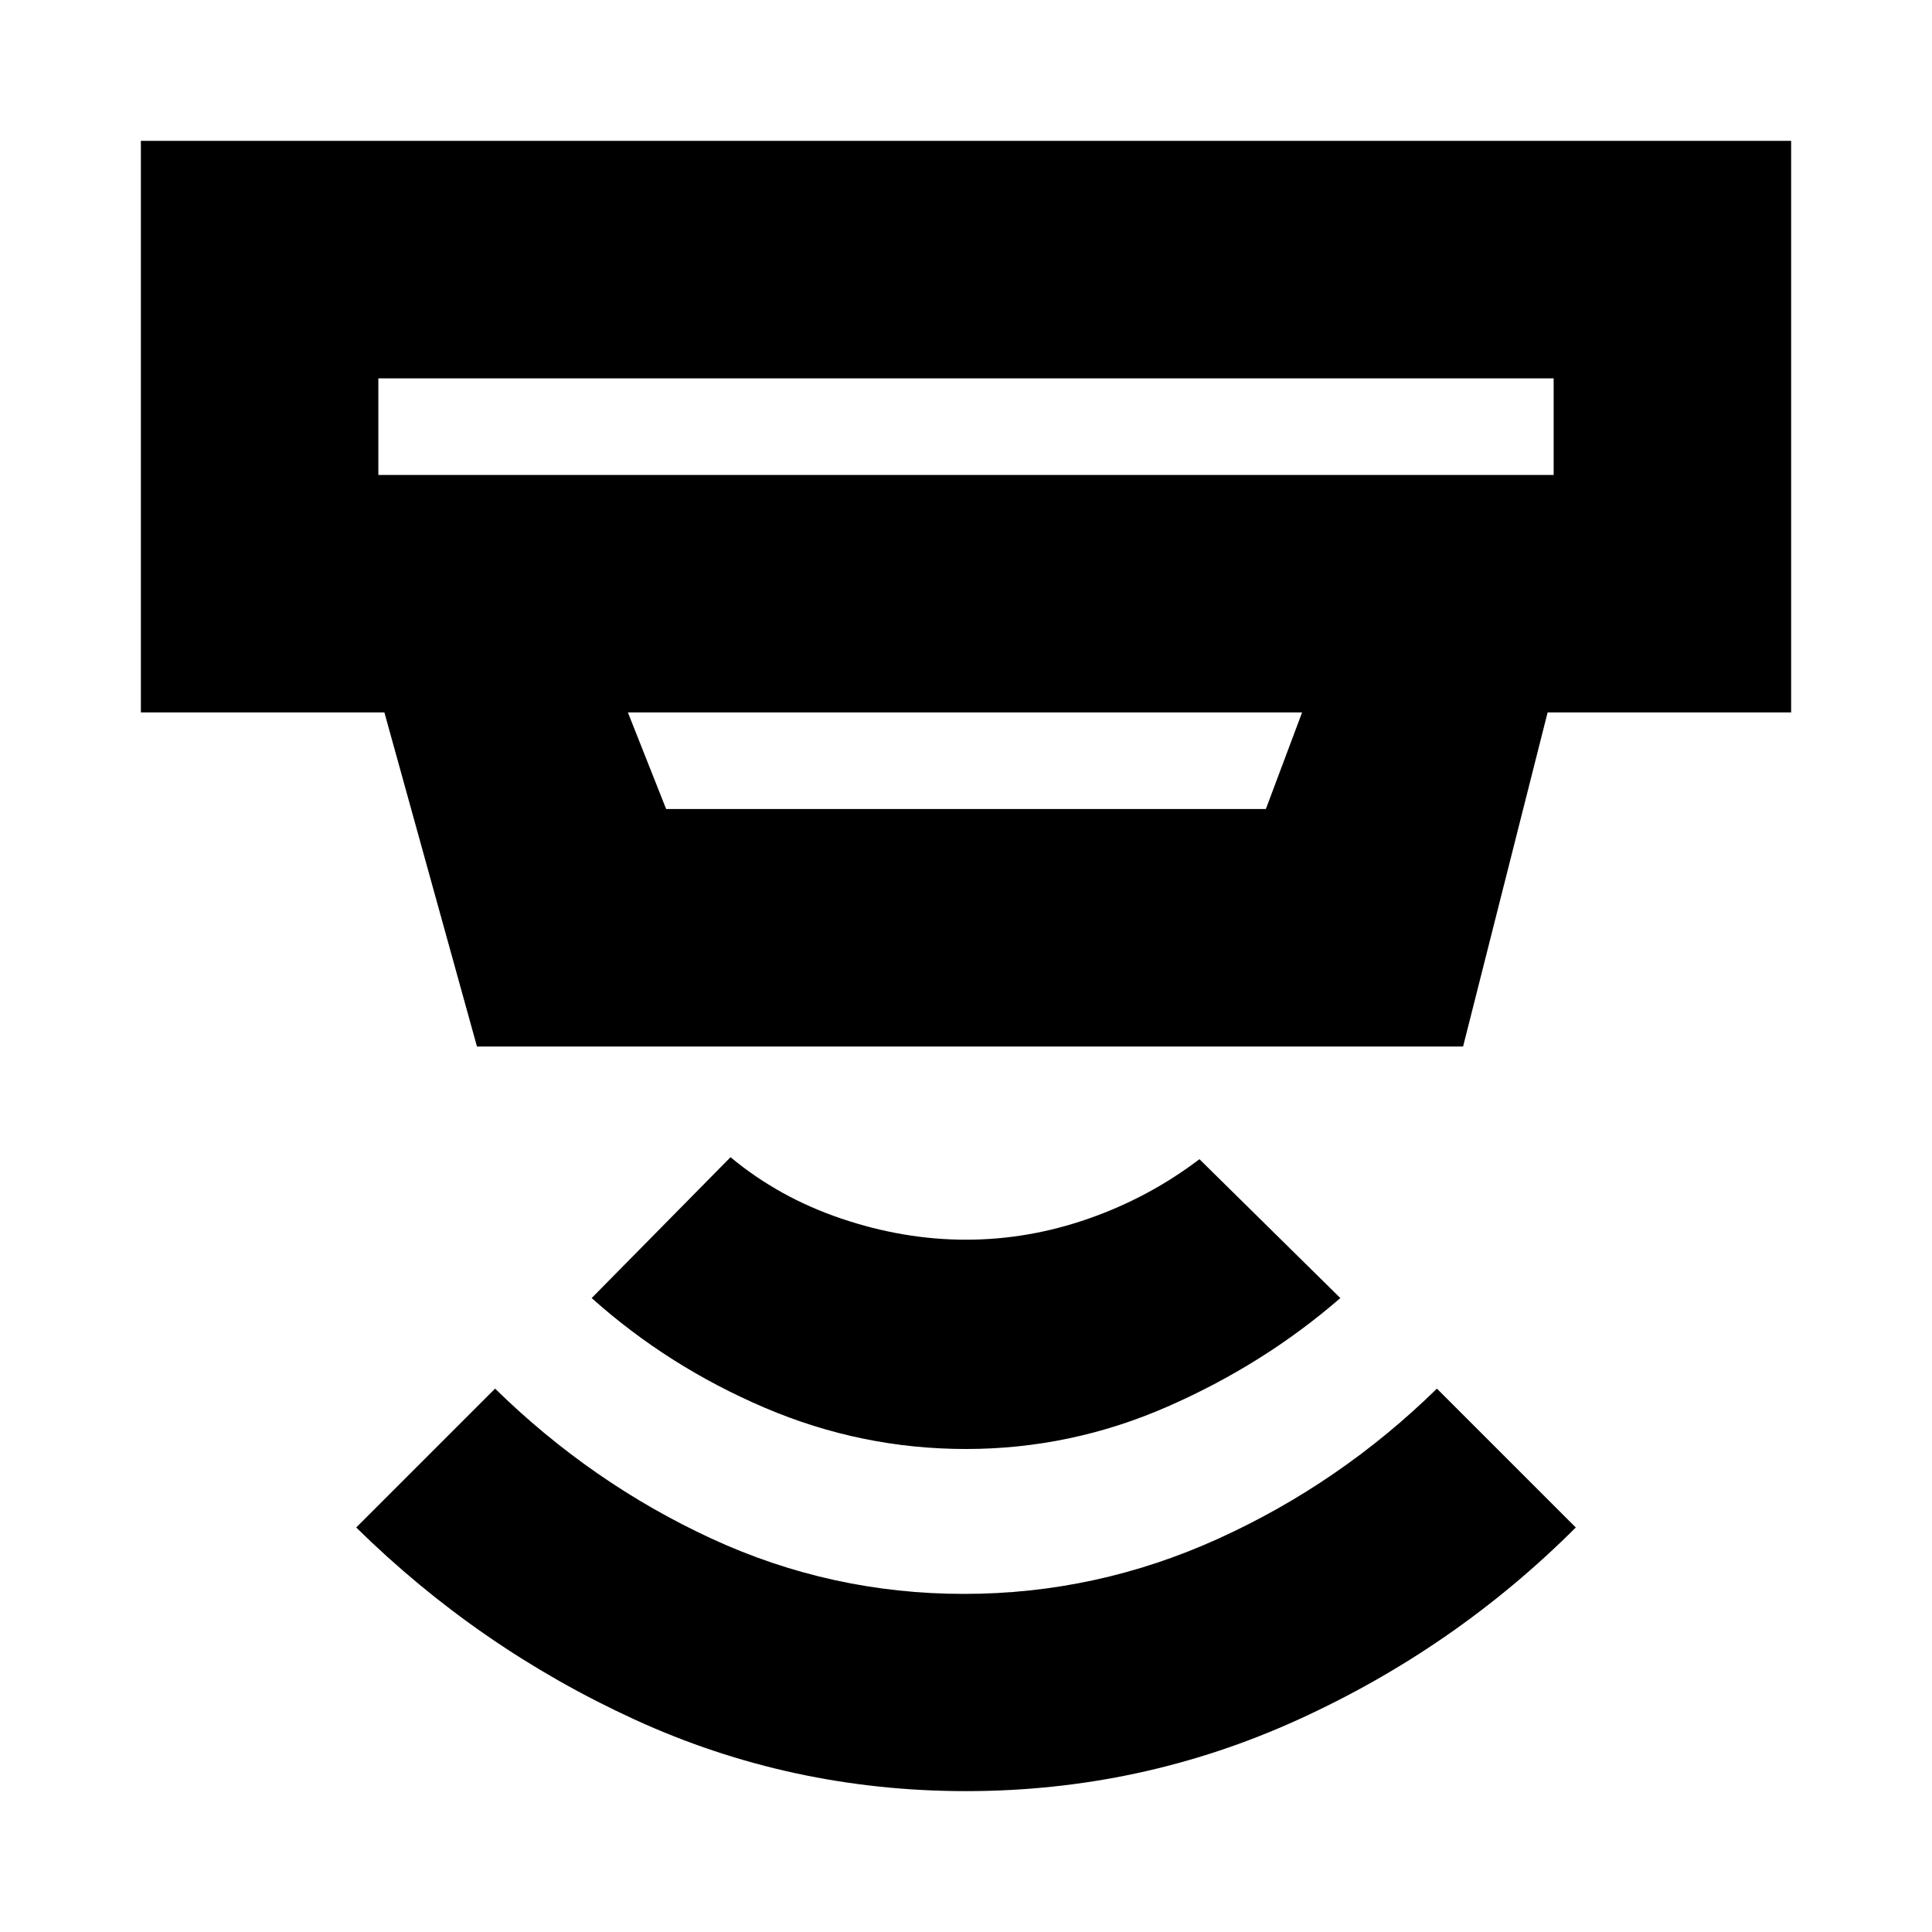 <svg xmlns="http://www.w3.org/2000/svg" height="20" viewBox="0 -960 960 960" width="20"><path d="M480-70q-87 0-164.5-35.5T177-201l69-69q48 47 107.5 74.5T479-168q66 0 126.5-27.5T714-270l69 69q-60 60-138 95.5T480-70Zm0-170q-52 0-100-20.5T294-315l69-70q24 20 55 30.5t62 10.5q31 0 61-10.5t55-29.5l70 69q-38 33-86 54t-100 21ZM188-772v48h584v-48H188Zm124 166 19 48h298l18-48H312Zm-75 166-46-166H70v-284h820v284H769l-42 166H237Zm-49-332v48-48Z"/></svg>